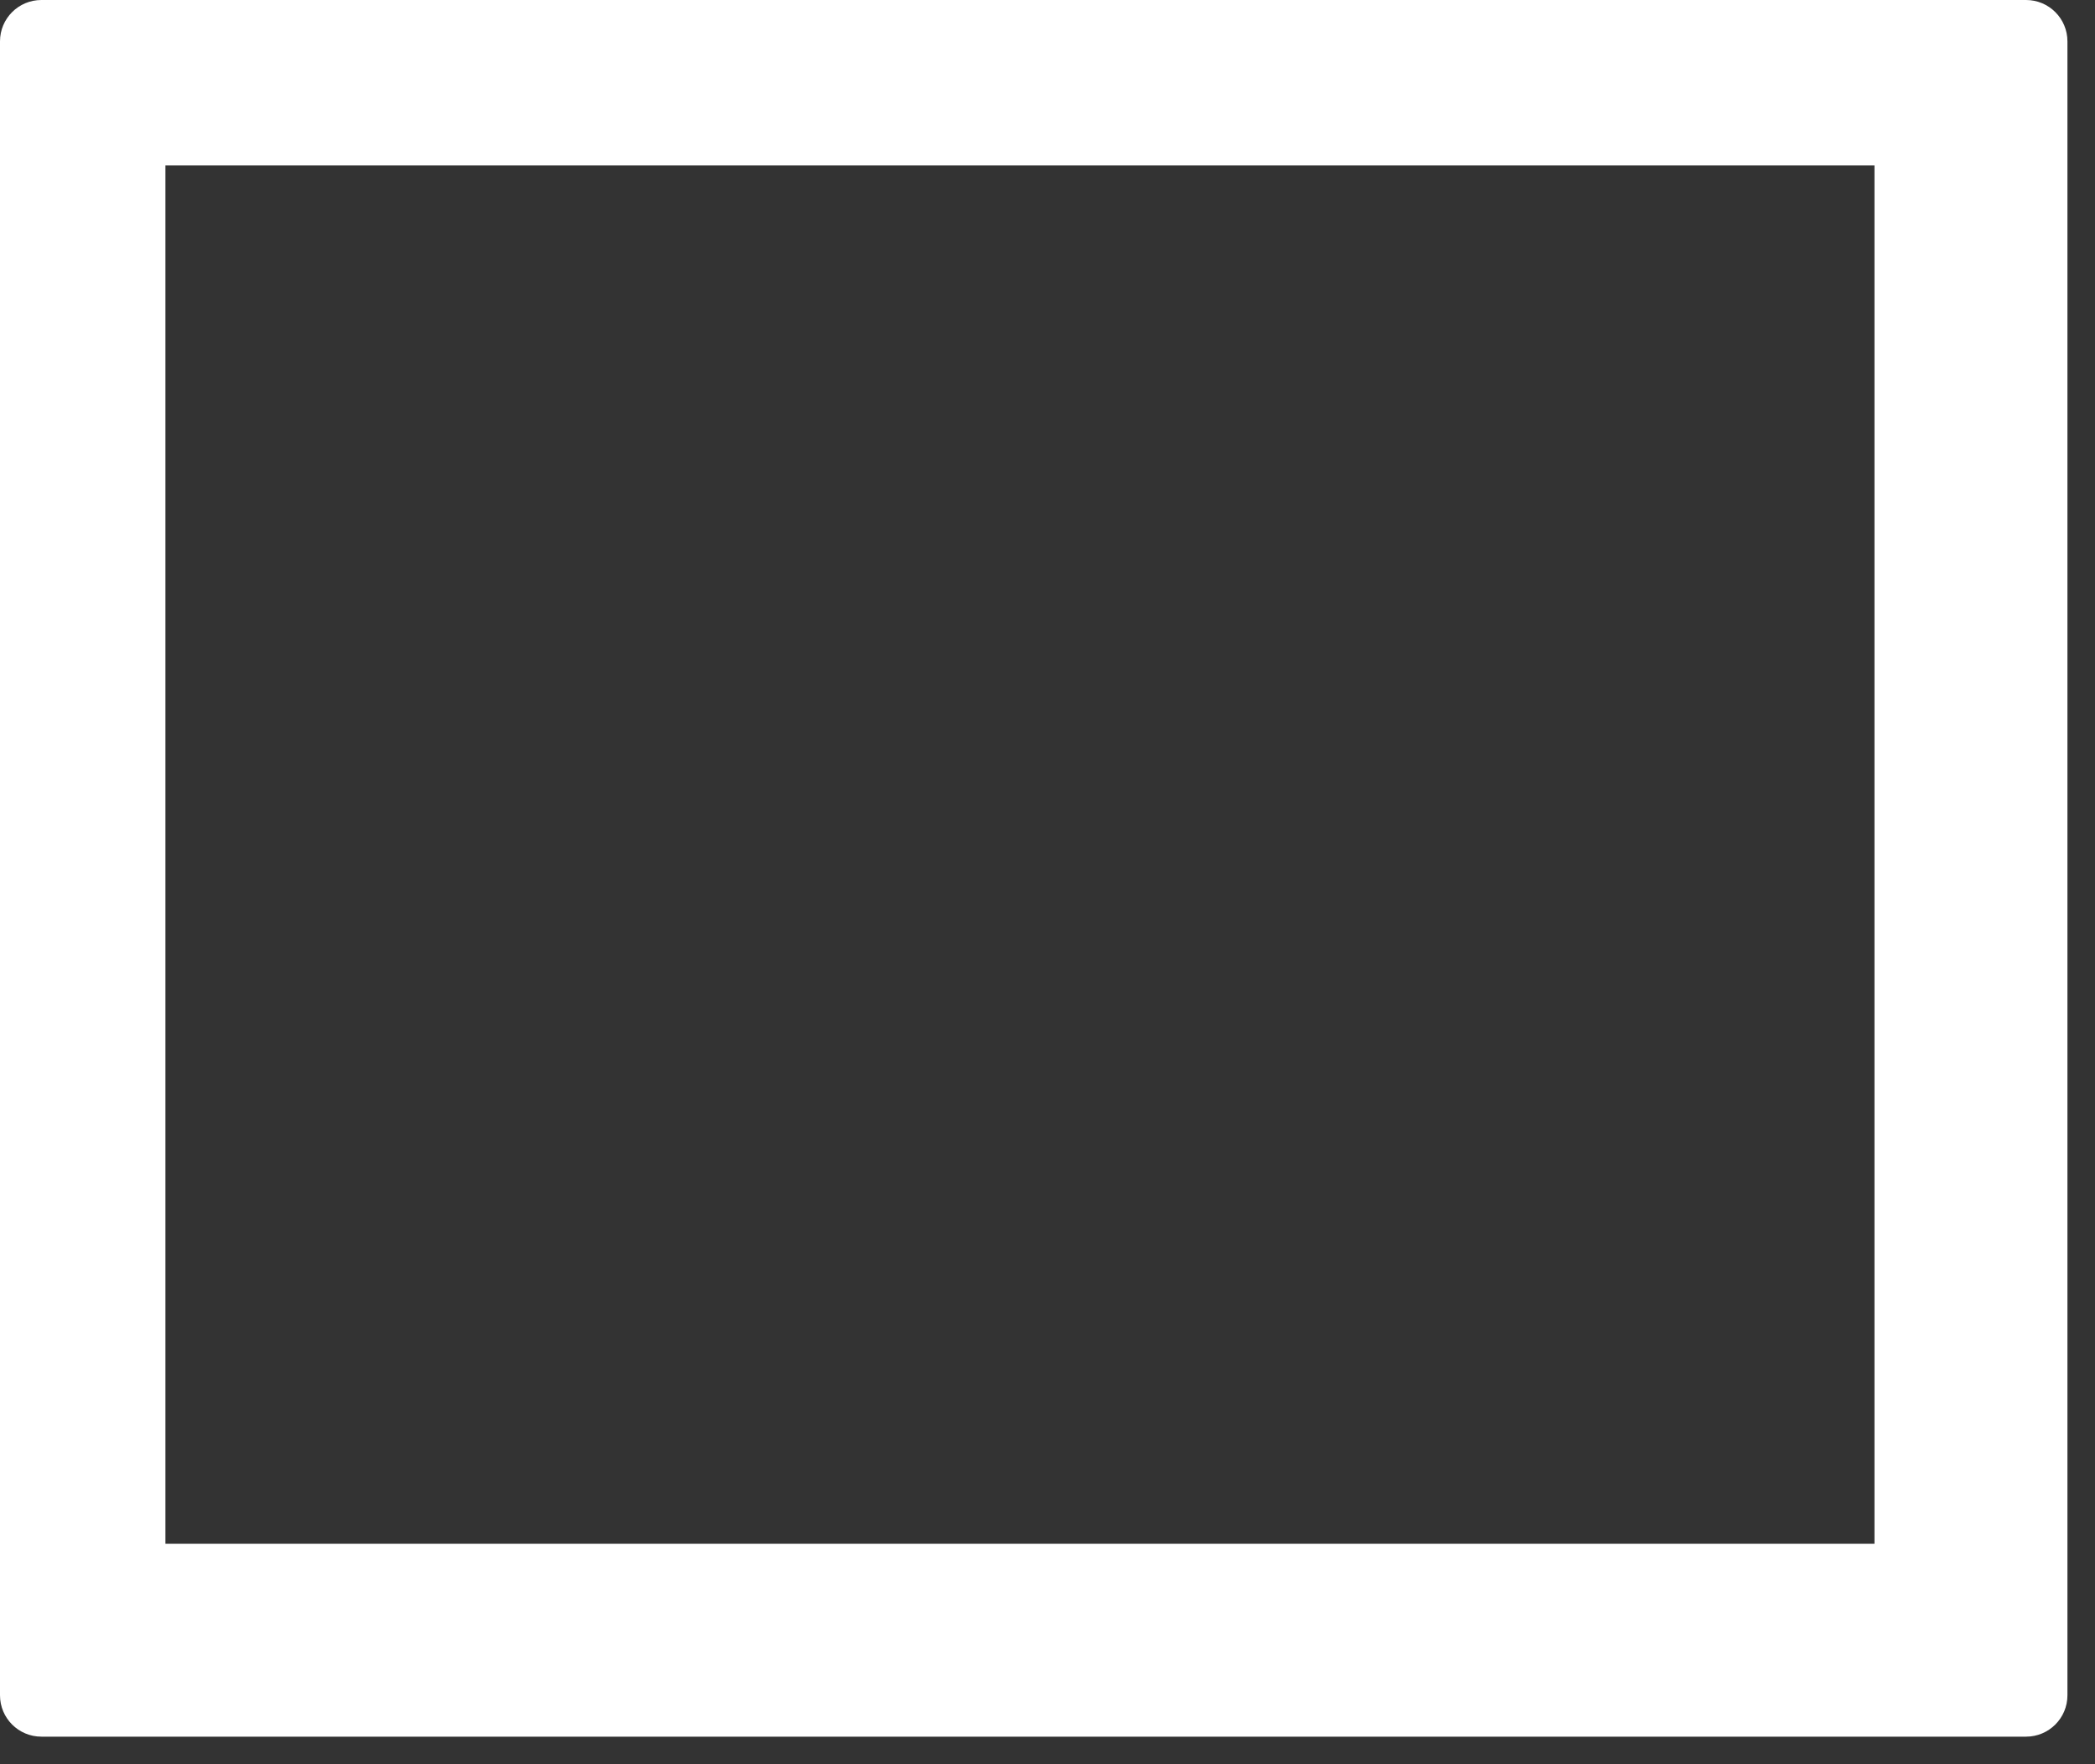 ﻿<?xml version="1.0" encoding="utf-8"?>
<svg version="1.1" xmlns:xlink="http://www.w3.org/1999/xlink" width="19px" height="16px" xmlns="http://www.w3.org/2000/svg">
  <rect width="100%" height="100%" fill="#333333" stroke="none"/>
  <g transform="matrix(1 0 0 1 -918 -85 )">
    <path d="M 18.75 15.375  C 18.75 15.375  18.75 0.375  18.75 0.375  C 18.75 0.168  18.582 0  18.375 0  C 18.375 0  0.375 0  0.375 0  C 0.168 0  0 0.168  0 0.375  C 0 0.375  0 15.375  0 15.375  C 0 15.582  0.168 15.75  0.375 15.75  C 0.375 15.75  18.375 15.75  18.375 15.75  C 18.582 15.75  18.75 15.582  18.75 15.375  Z M 1.5 1.5  L 17 1.5  L 17 14  L 1.5 14  L 1.5 1.5  Z " fill-rule="nonzero" fill="#ffffff" stroke="none" transform="matrix(1 0 0 1 918 85 )" />
  </g>
</svg>